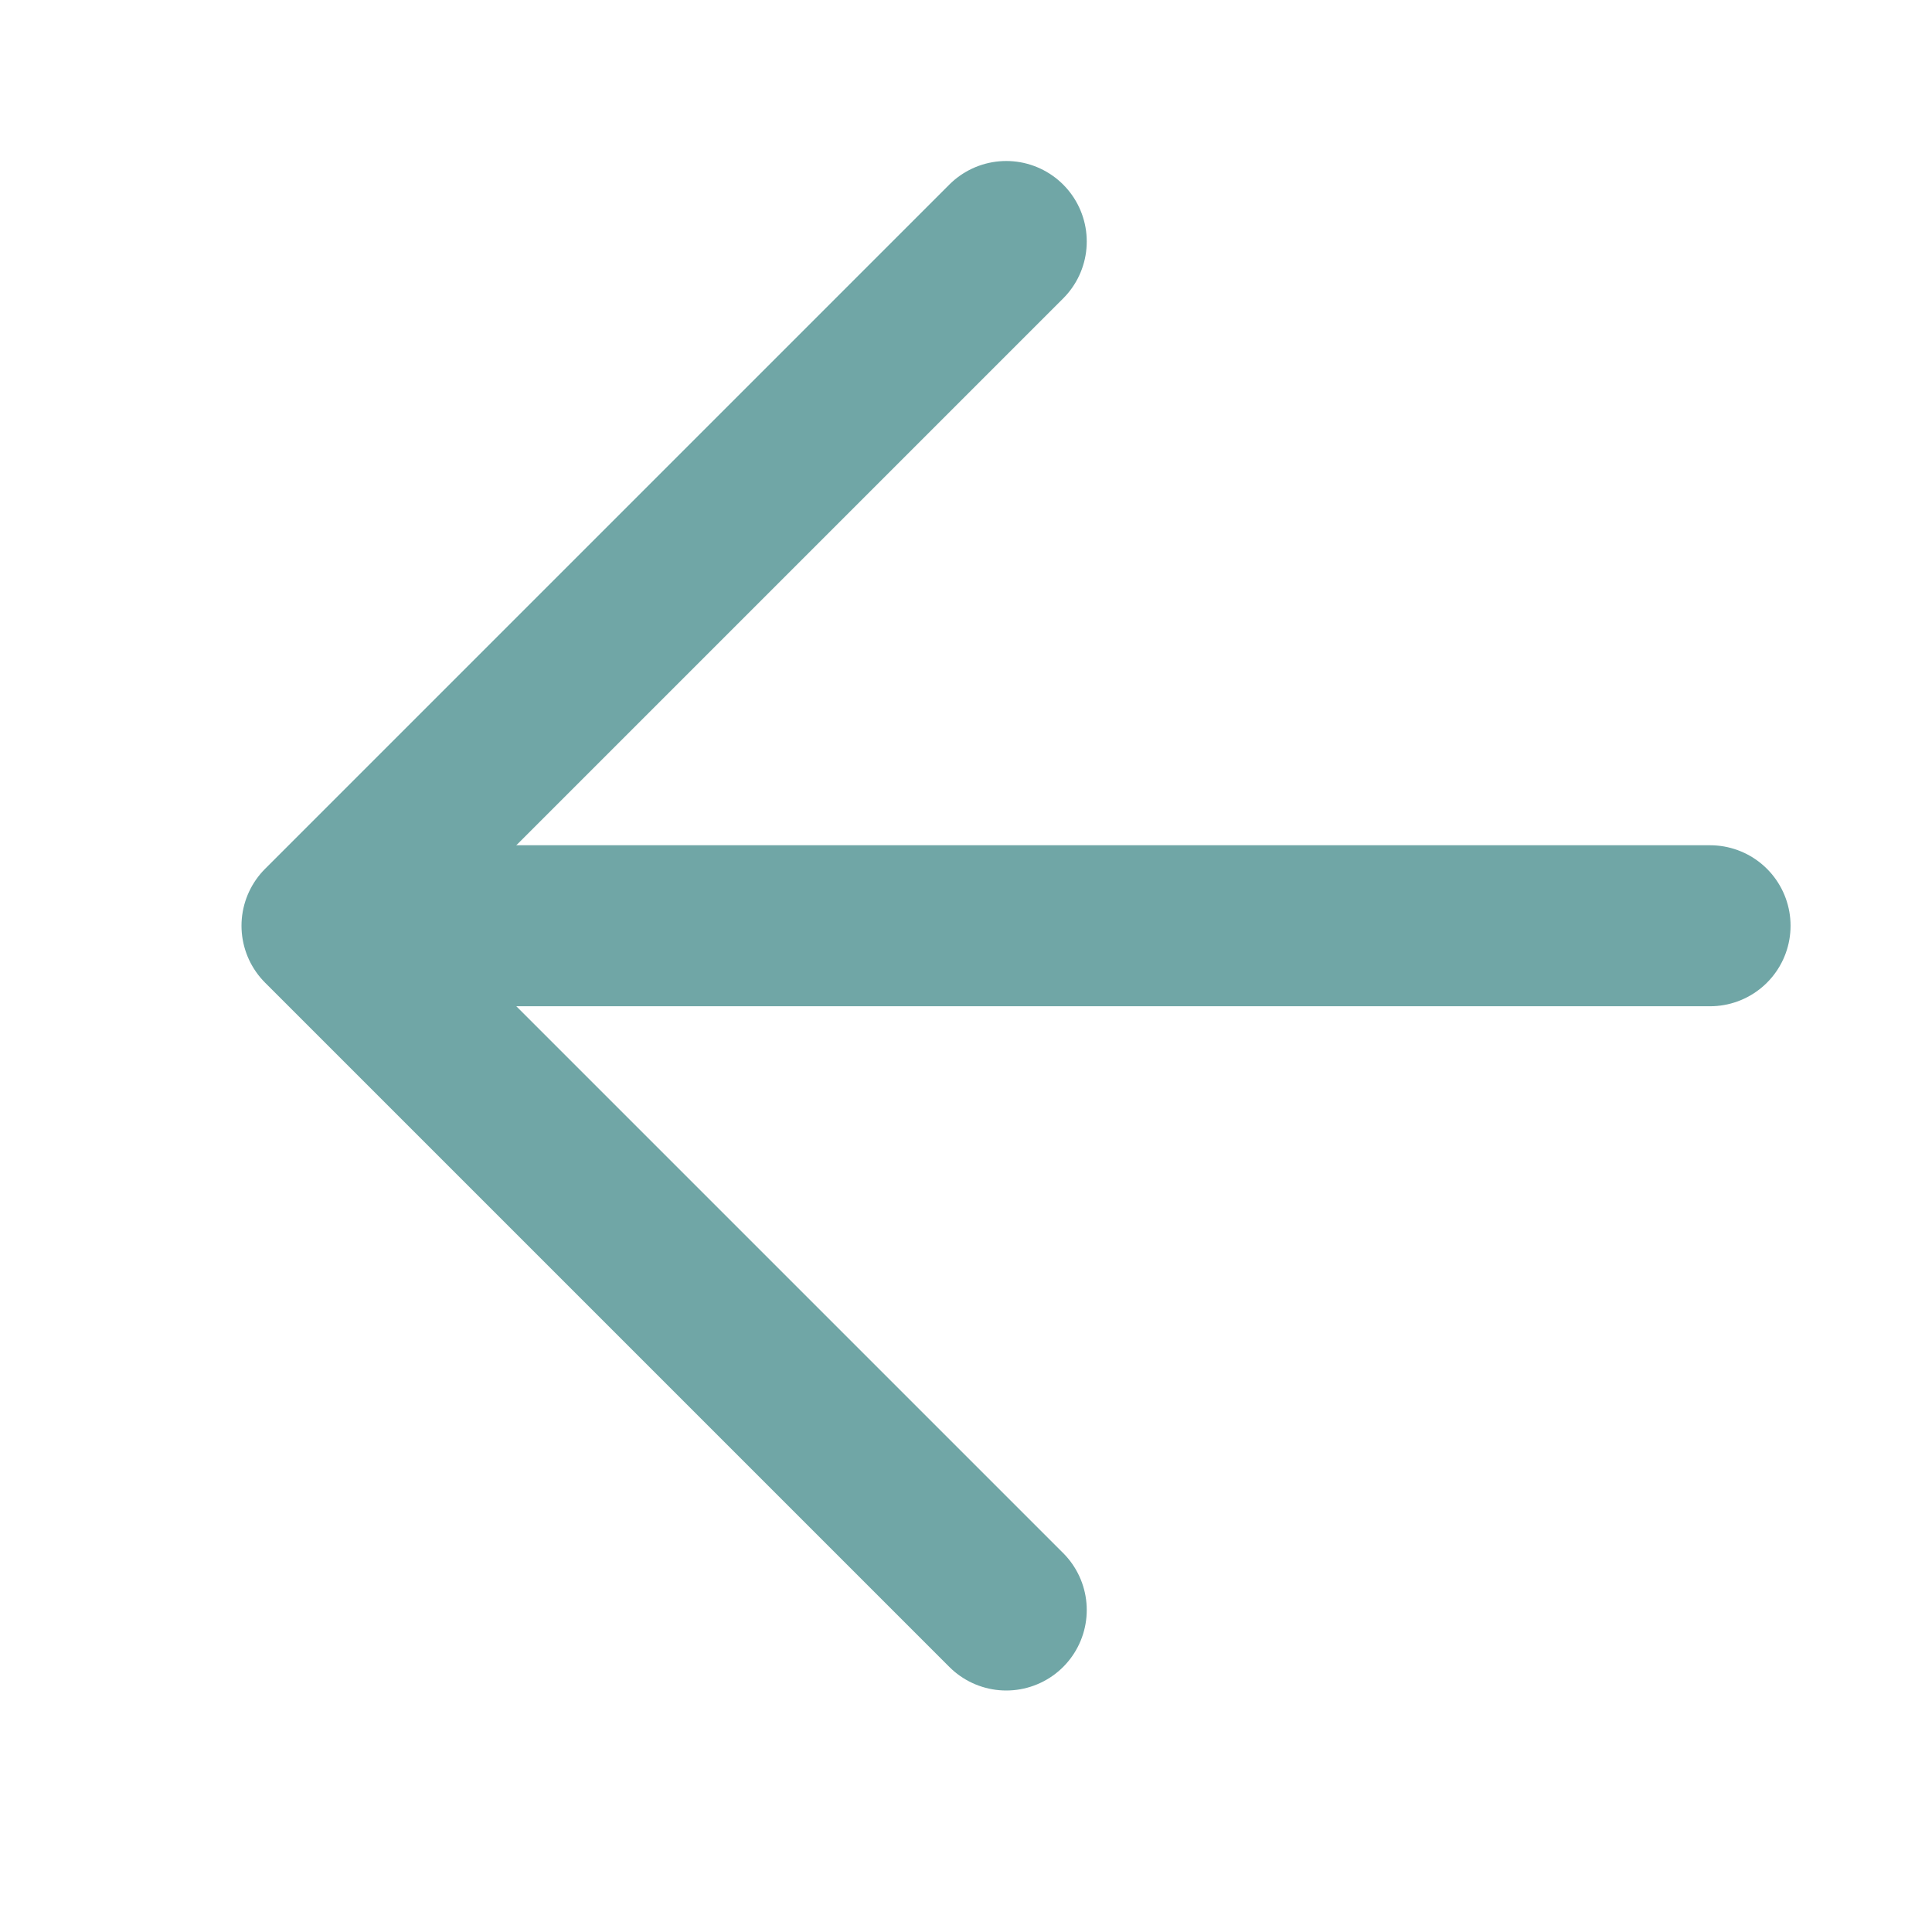 <svg width="24" height="24" viewBox="0 0 24 24" fill="none" xmlns="http://www.w3.org/2000/svg">
<path d="M21.243 11.5H4.324" stroke="#70A6A6" stroke-width="2" stroke-miterlimit="10" stroke-linecap="round" stroke-linejoin="round"/>
<path d="M12.5 3L4 11.5L12.5 20" stroke="#70A6A6" stroke-width="2" stroke-miterlimit="10" stroke-linecap="round" stroke-linejoin="round"/>
</svg>
